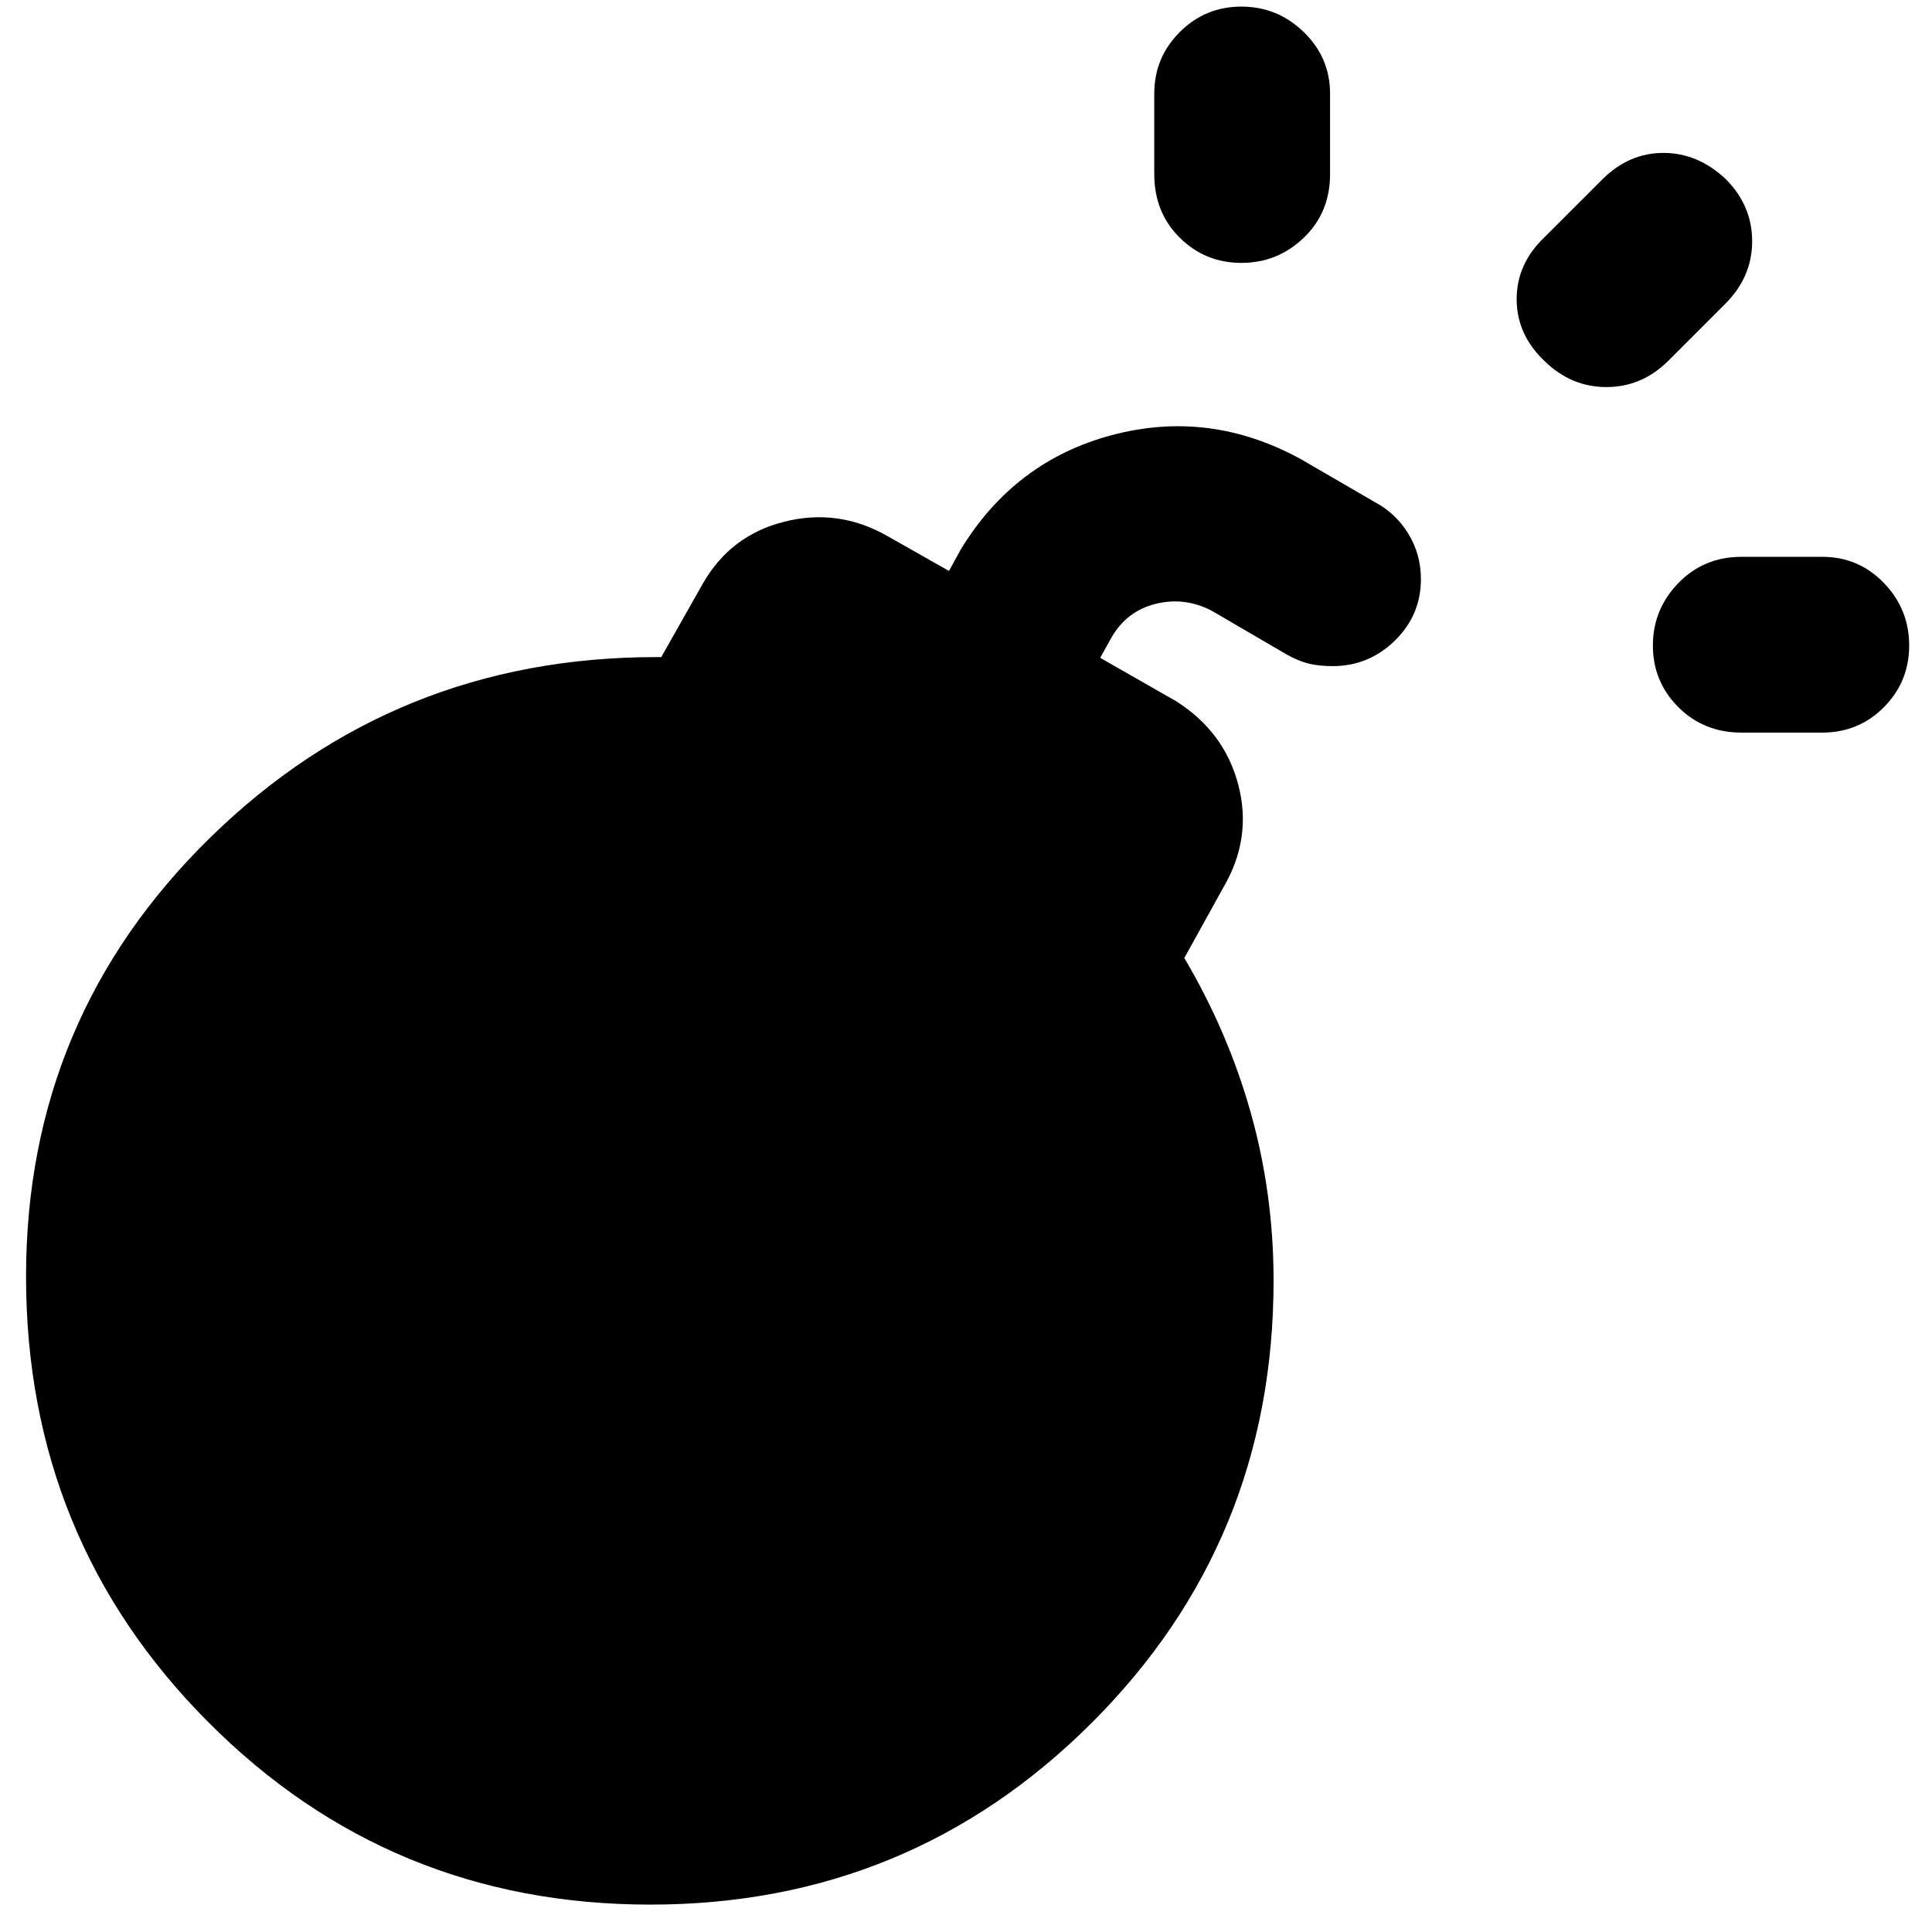 <svg xmlns="http://www.w3.org/2000/svg" height="40" viewBox="0 -960 960 960" width="40"><path d="M662.18-629.01q-7.04 0-12.2-1.32-5.16-1.33-10.97-4.66l-36.94-21.55q-13.61-7.03-28.02-3.36-14.4 3.67-21.93 16.96l-5.44 9.81 37.71 21.54q24.08 15.28 30.95 41.68 6.87 26.4-7.43 50.84l-19.43 35.09q21.84 37 33.09 77.17 11.26 40.16 11.26 83.16 0 129.56-90.44 219.8-90.43 90.24-219.25 90.24-129.48 0-219.84-90.86-90.36-90.86-90.36-221.25 0-128.58 91.61-218.18 91.62-89.59 221.42-89.59H328.58l20.52-36.29q13.7-24.17 40.46-30.95 26.77-6.79 50.96 6.85l31.04 17.58 5.87-10.72q26.82-43.97 75.16-56.8 48.34-12.82 93.56 11.83l36.94 21.45q10.5 5.58 16.73 15.79 6.23 10.21 6.23 22.48 0 17.95-12.97 30.61-12.98 12.65-30.9 12.65Zm159.13-10.24q0-17.95 12.65-31.01 12.64-13.06 31.44-13.06h40q18.19 0 30.72 13.03 12.54 13.02 12.54 31.02 0 18.01-12.54 30.65-12.53 12.65-30.72 12.65h-40q-18.8 0-31.44-12.66-12.65-12.66-12.65-30.62ZM616.85-829.37q-18.01 0-30.65-12.53-12.65-12.52-12.65-31.56v-40q0-17.95 12.66-30.6 12.66-12.66 30.62-12.66 17.95 0 31.01 12.66 13.06 12.65 13.06 30.6v40q0 19.04-13.03 31.56-13.02 12.53-31.02 12.53Zm150.66 48.83q-13.89-13.19-13.89-30.81 0-17.62 13.89-30.85l28.77-28.76q13.18-13.06 30.29-13.06t31 13.06q13.07 13.19 13.07 30.8t-13.07 30.83l-28.76 28.76q-13.09 12.9-30.58 12.9t-30.72-12.87Z"/></svg>